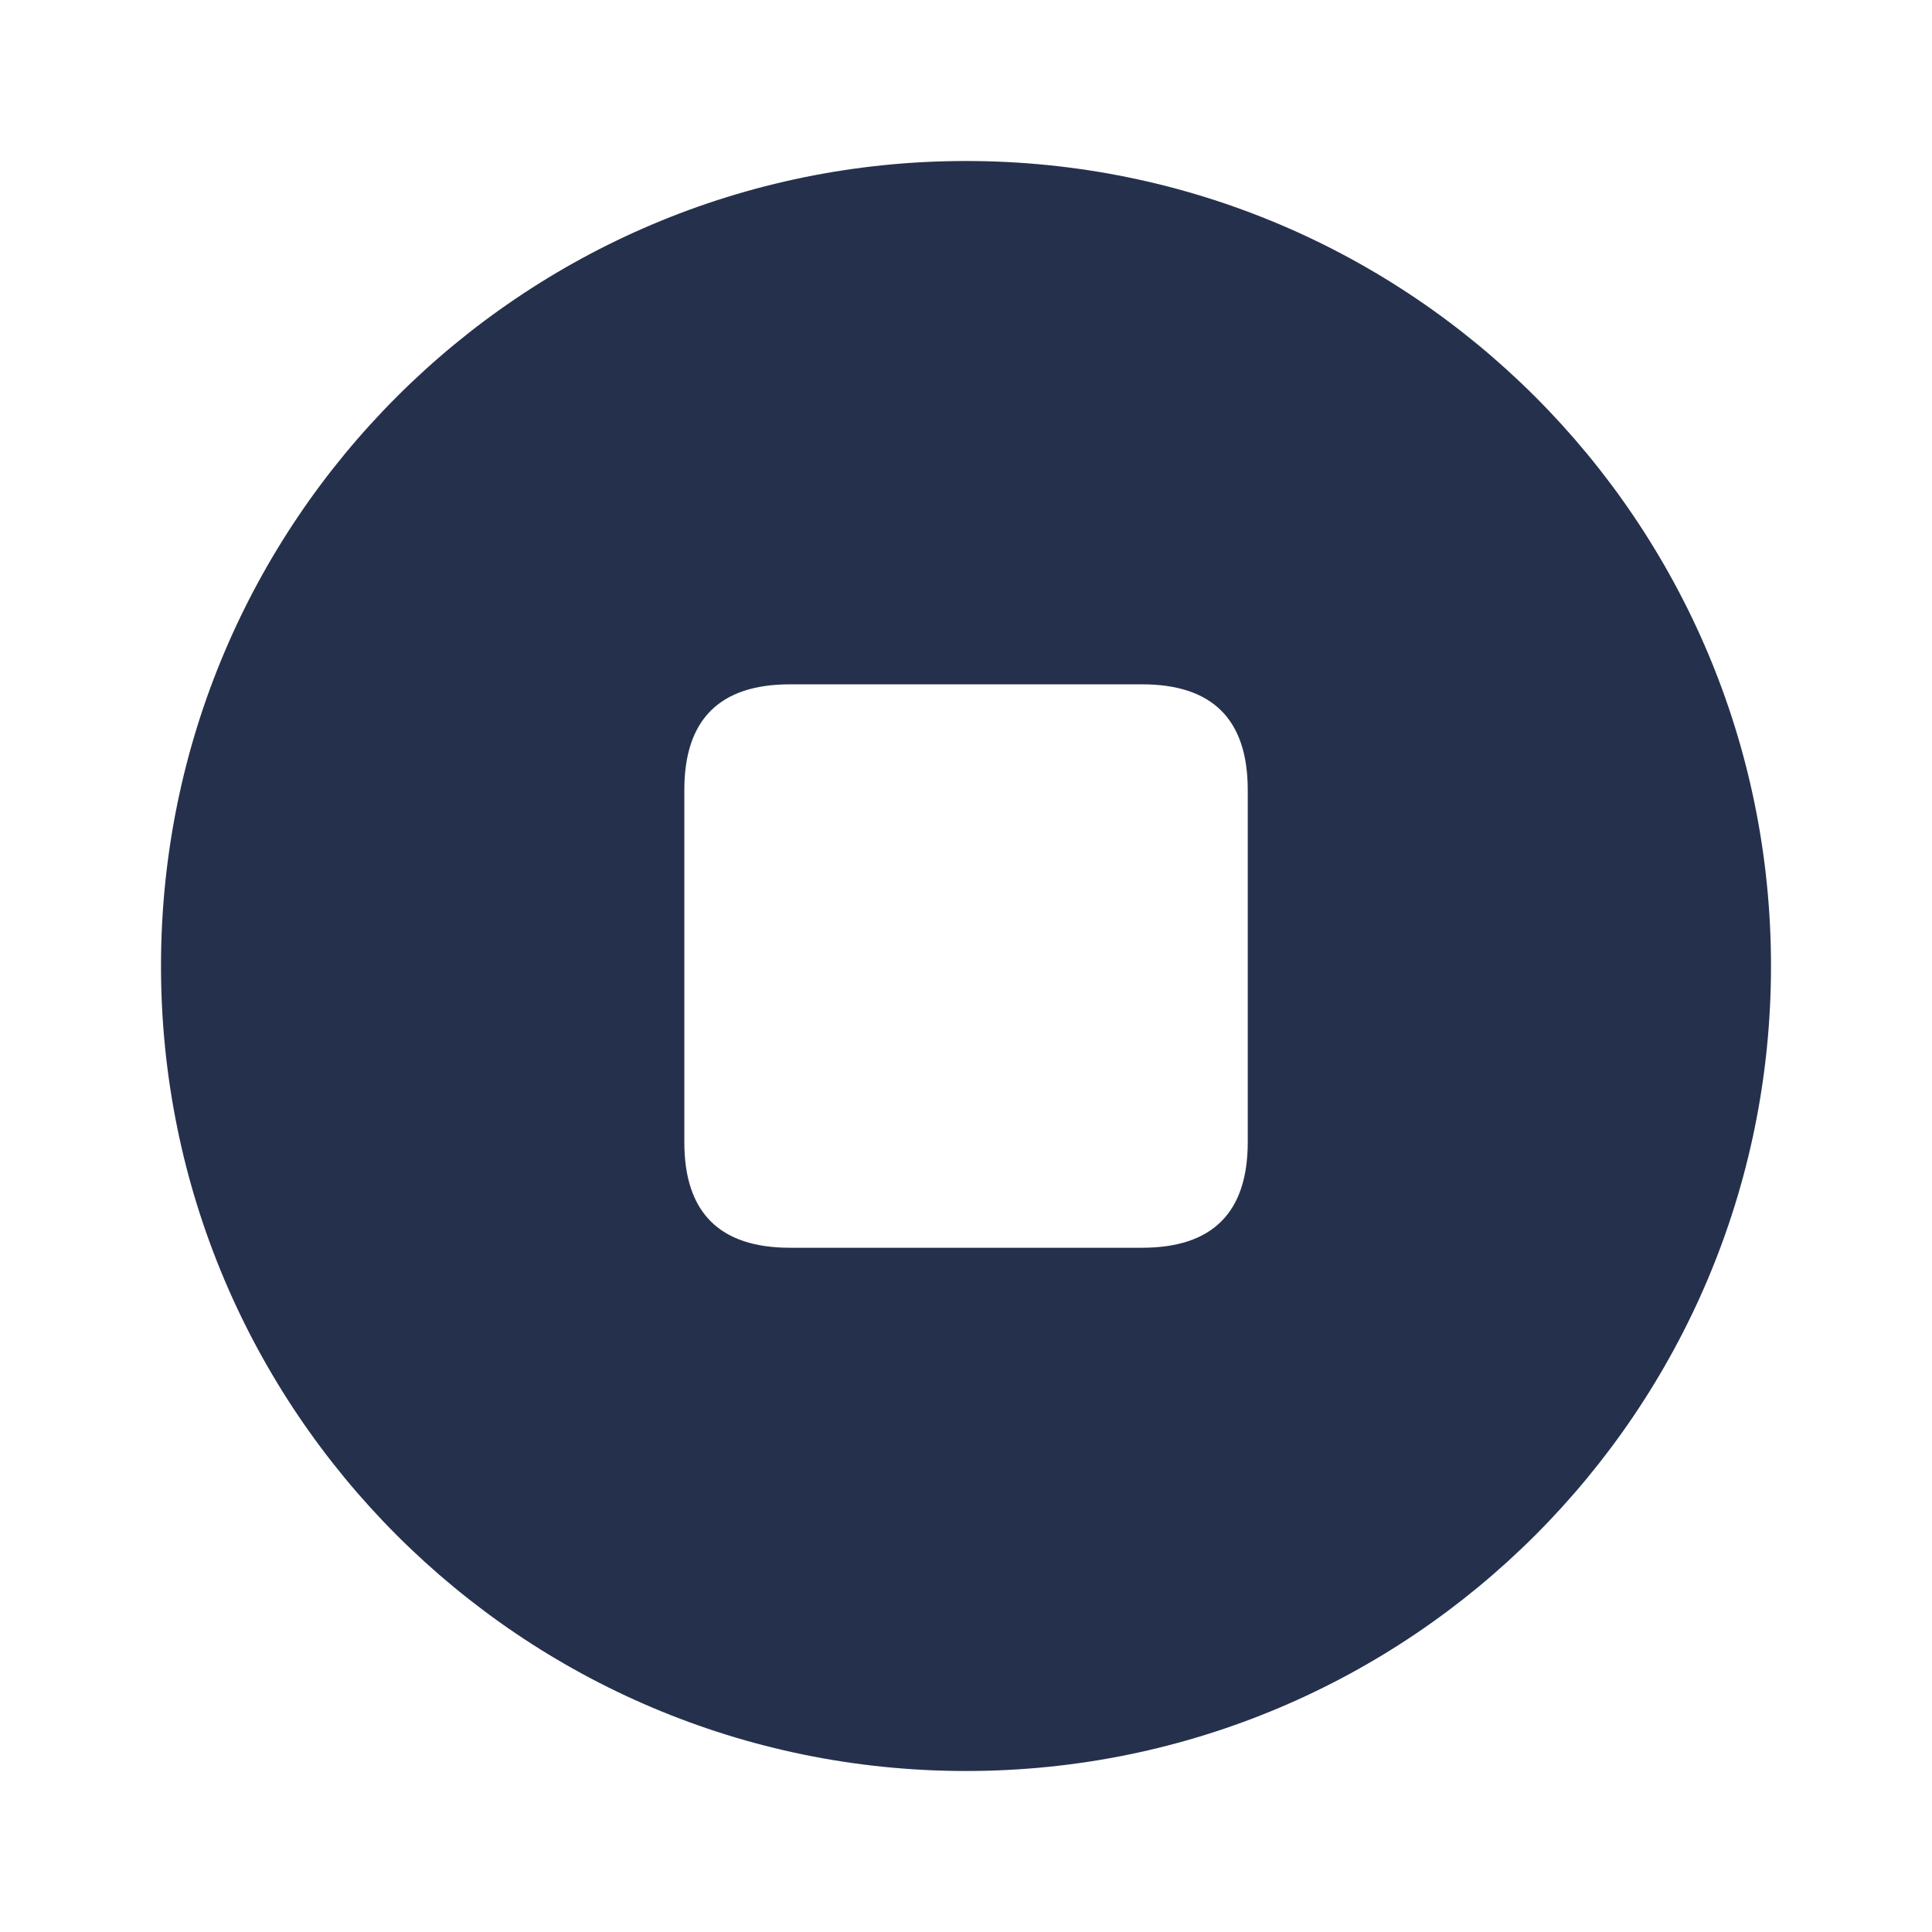 <svg width="24" height="24" viewBox="0 0 24 24" fill="none" xmlns="http://www.w3.org/2000/svg">
<path d="M12 2C6.477 2 2 6.477 2 12C2 17.523 6.477 22 12 22C17.523 22 22 17.523 22 12C22 6.477 17.523 2 12 2ZM15.5 14.188C15.5 15.063 15.062 15.5 14.188 15.5H9.813C8.938 15.5 8.501 15.062 8.501 14.188V9.813C8.501 8.938 8.939 8.501 9.813 8.501H14.188C15.063 8.501 15.5 8.939 15.5 9.813V14.188Z" fill="#25314C"/>
</svg>
